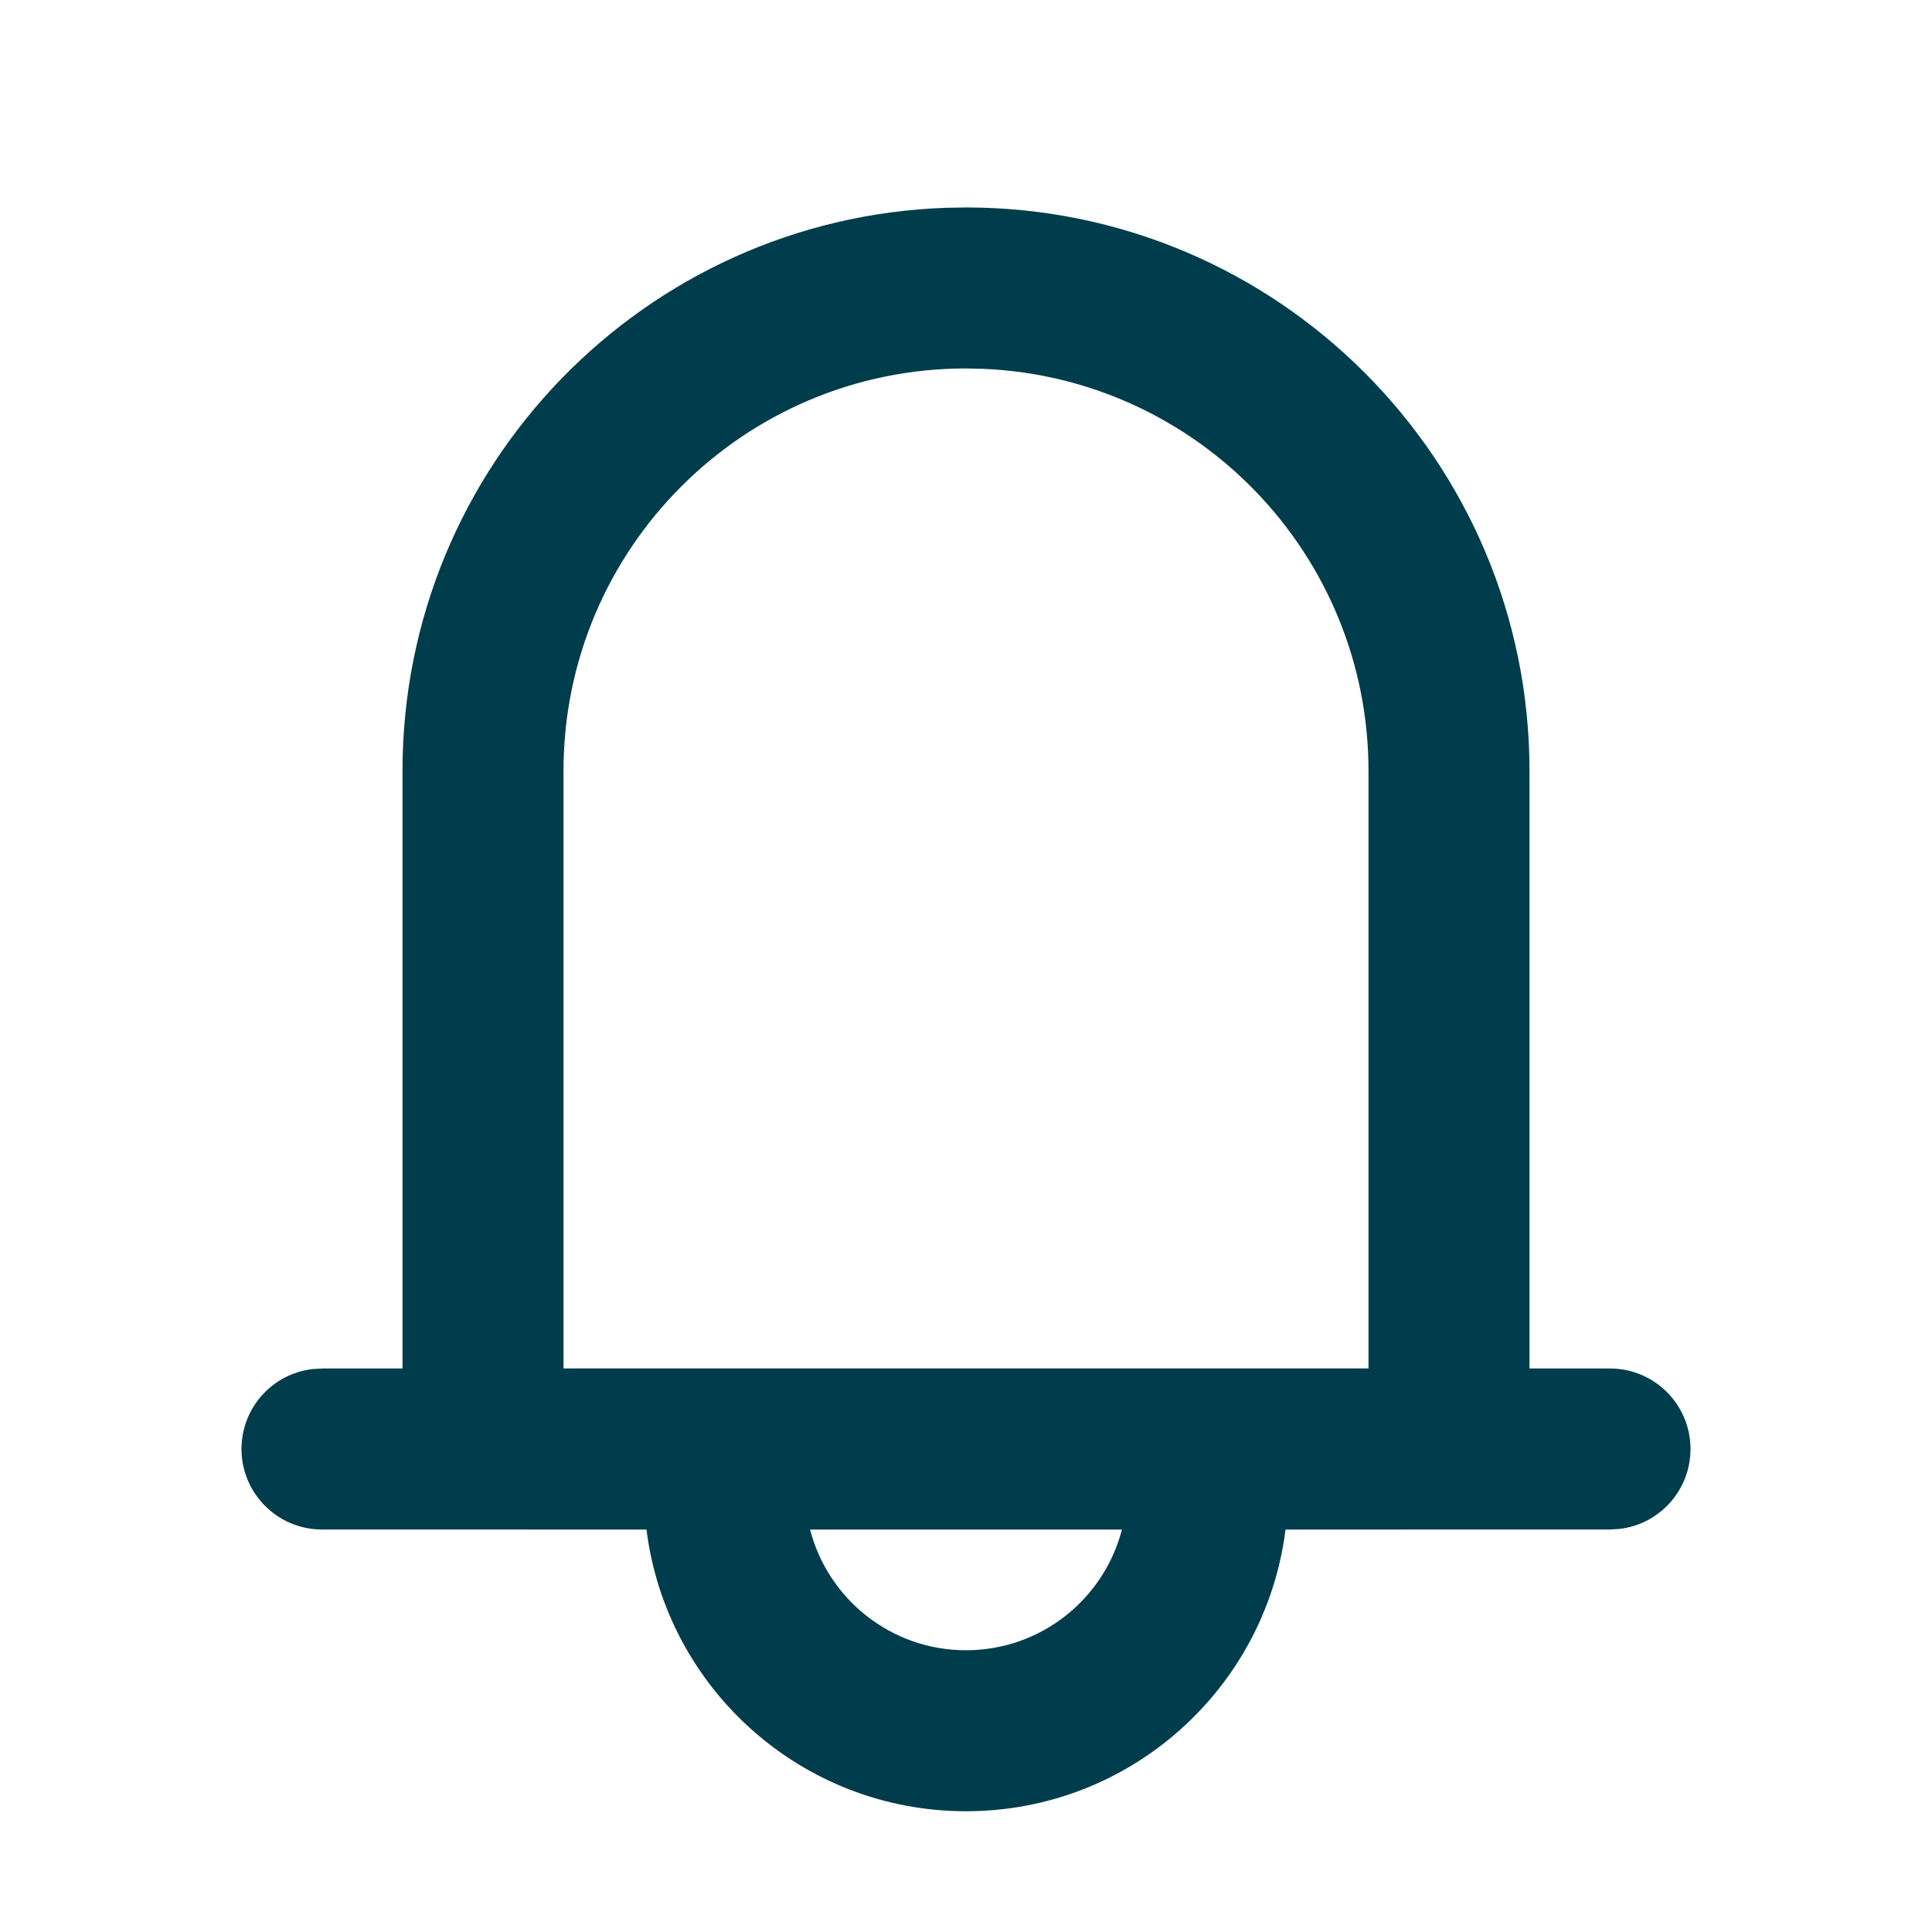 <svg width="24" height="24" viewBox="0 0 24 24" fill="none" xmlns="http://www.w3.org/2000/svg">
<path fill-rule="evenodd" clip-rule="evenodd" d="M12 22.5C9.96 22.5 8.277 20.974 8.031 19.001L4 19C3.448 19 3 18.552 3 18C3 17.487 3.386 17.064 3.883 17.007L4 17L5 17V9.577C5 5.791 8.005 2.708 11.759 2.581L12 2.577C15.866 2.577 19 5.711 19 9.577V17L20 17C20.552 17 21 17.448 21 18C21 18.513 20.614 18.936 20.117 18.993L20 19L15.969 19.001C15.723 20.974 14.04 22.5 12 22.5ZM13.937 19.001L10.063 19.001C10.286 19.863 11.068 20.5 12 20.5C12.932 20.5 13.714 19.863 13.937 19.001ZM12 4.577C9.239 4.577 7 6.816 7 9.577V16.999H17V9.577C17 6.888 14.878 4.695 12.217 4.582L12 4.577Z" fill="#003D4C"/>
</svg>
